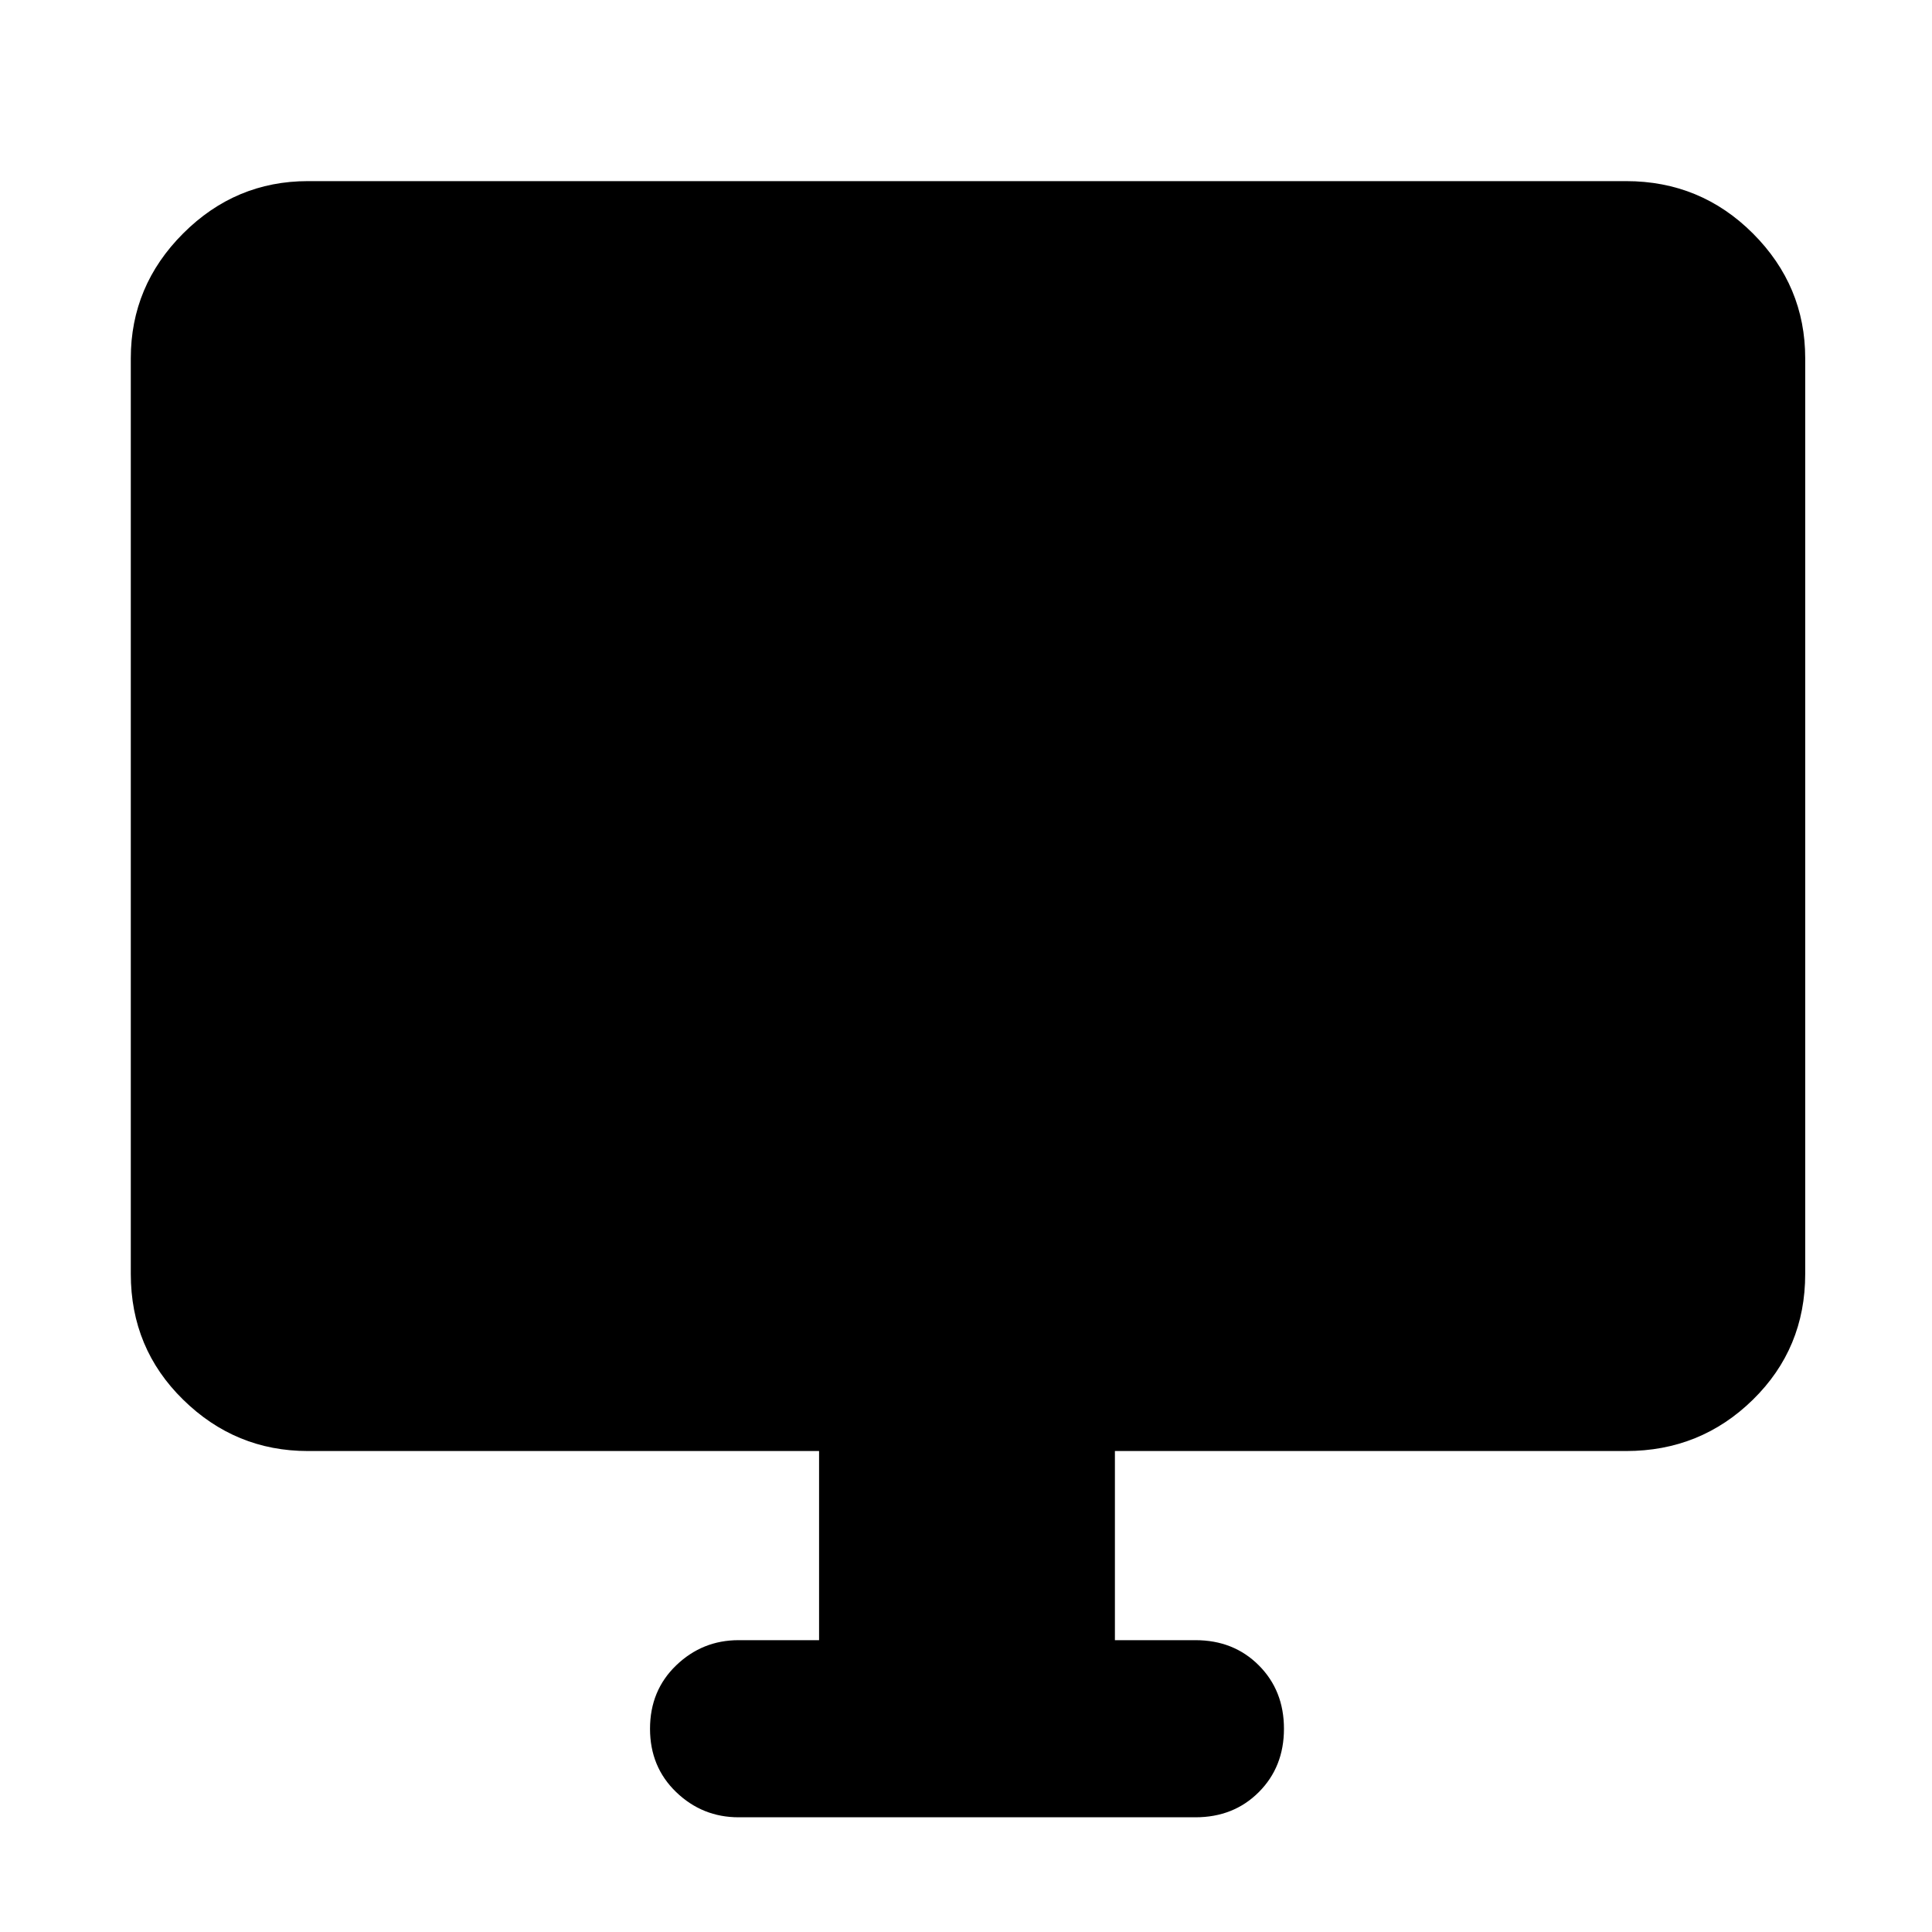 <svg xmlns="http://www.w3.org/2000/svg" height="40" width="40"><path d="M15.292 37.625Q14.542 37.625 14 37.104Q13.458 36.583 13.458 35.792Q13.458 35 14 34.479Q14.542 33.958 15.292 33.958H16.958V30.042H6.375Q4.875 30.042 3.792 28.979Q2.708 27.917 2.708 26.375V7.417Q2.708 5.917 3.792 4.833Q4.875 3.75 6.375 3.75H33.667Q35.208 3.75 36.292 4.833Q37.375 5.917 37.375 7.417V26.375Q37.375 27.917 36.292 28.979Q35.208 30.042 33.667 30.042H23.083V33.958H24.75Q25.542 33.958 26.062 34.479Q26.583 35 26.583 35.792Q26.583 36.583 26.062 37.104Q25.542 37.625 24.75 37.625Z"/></svg>